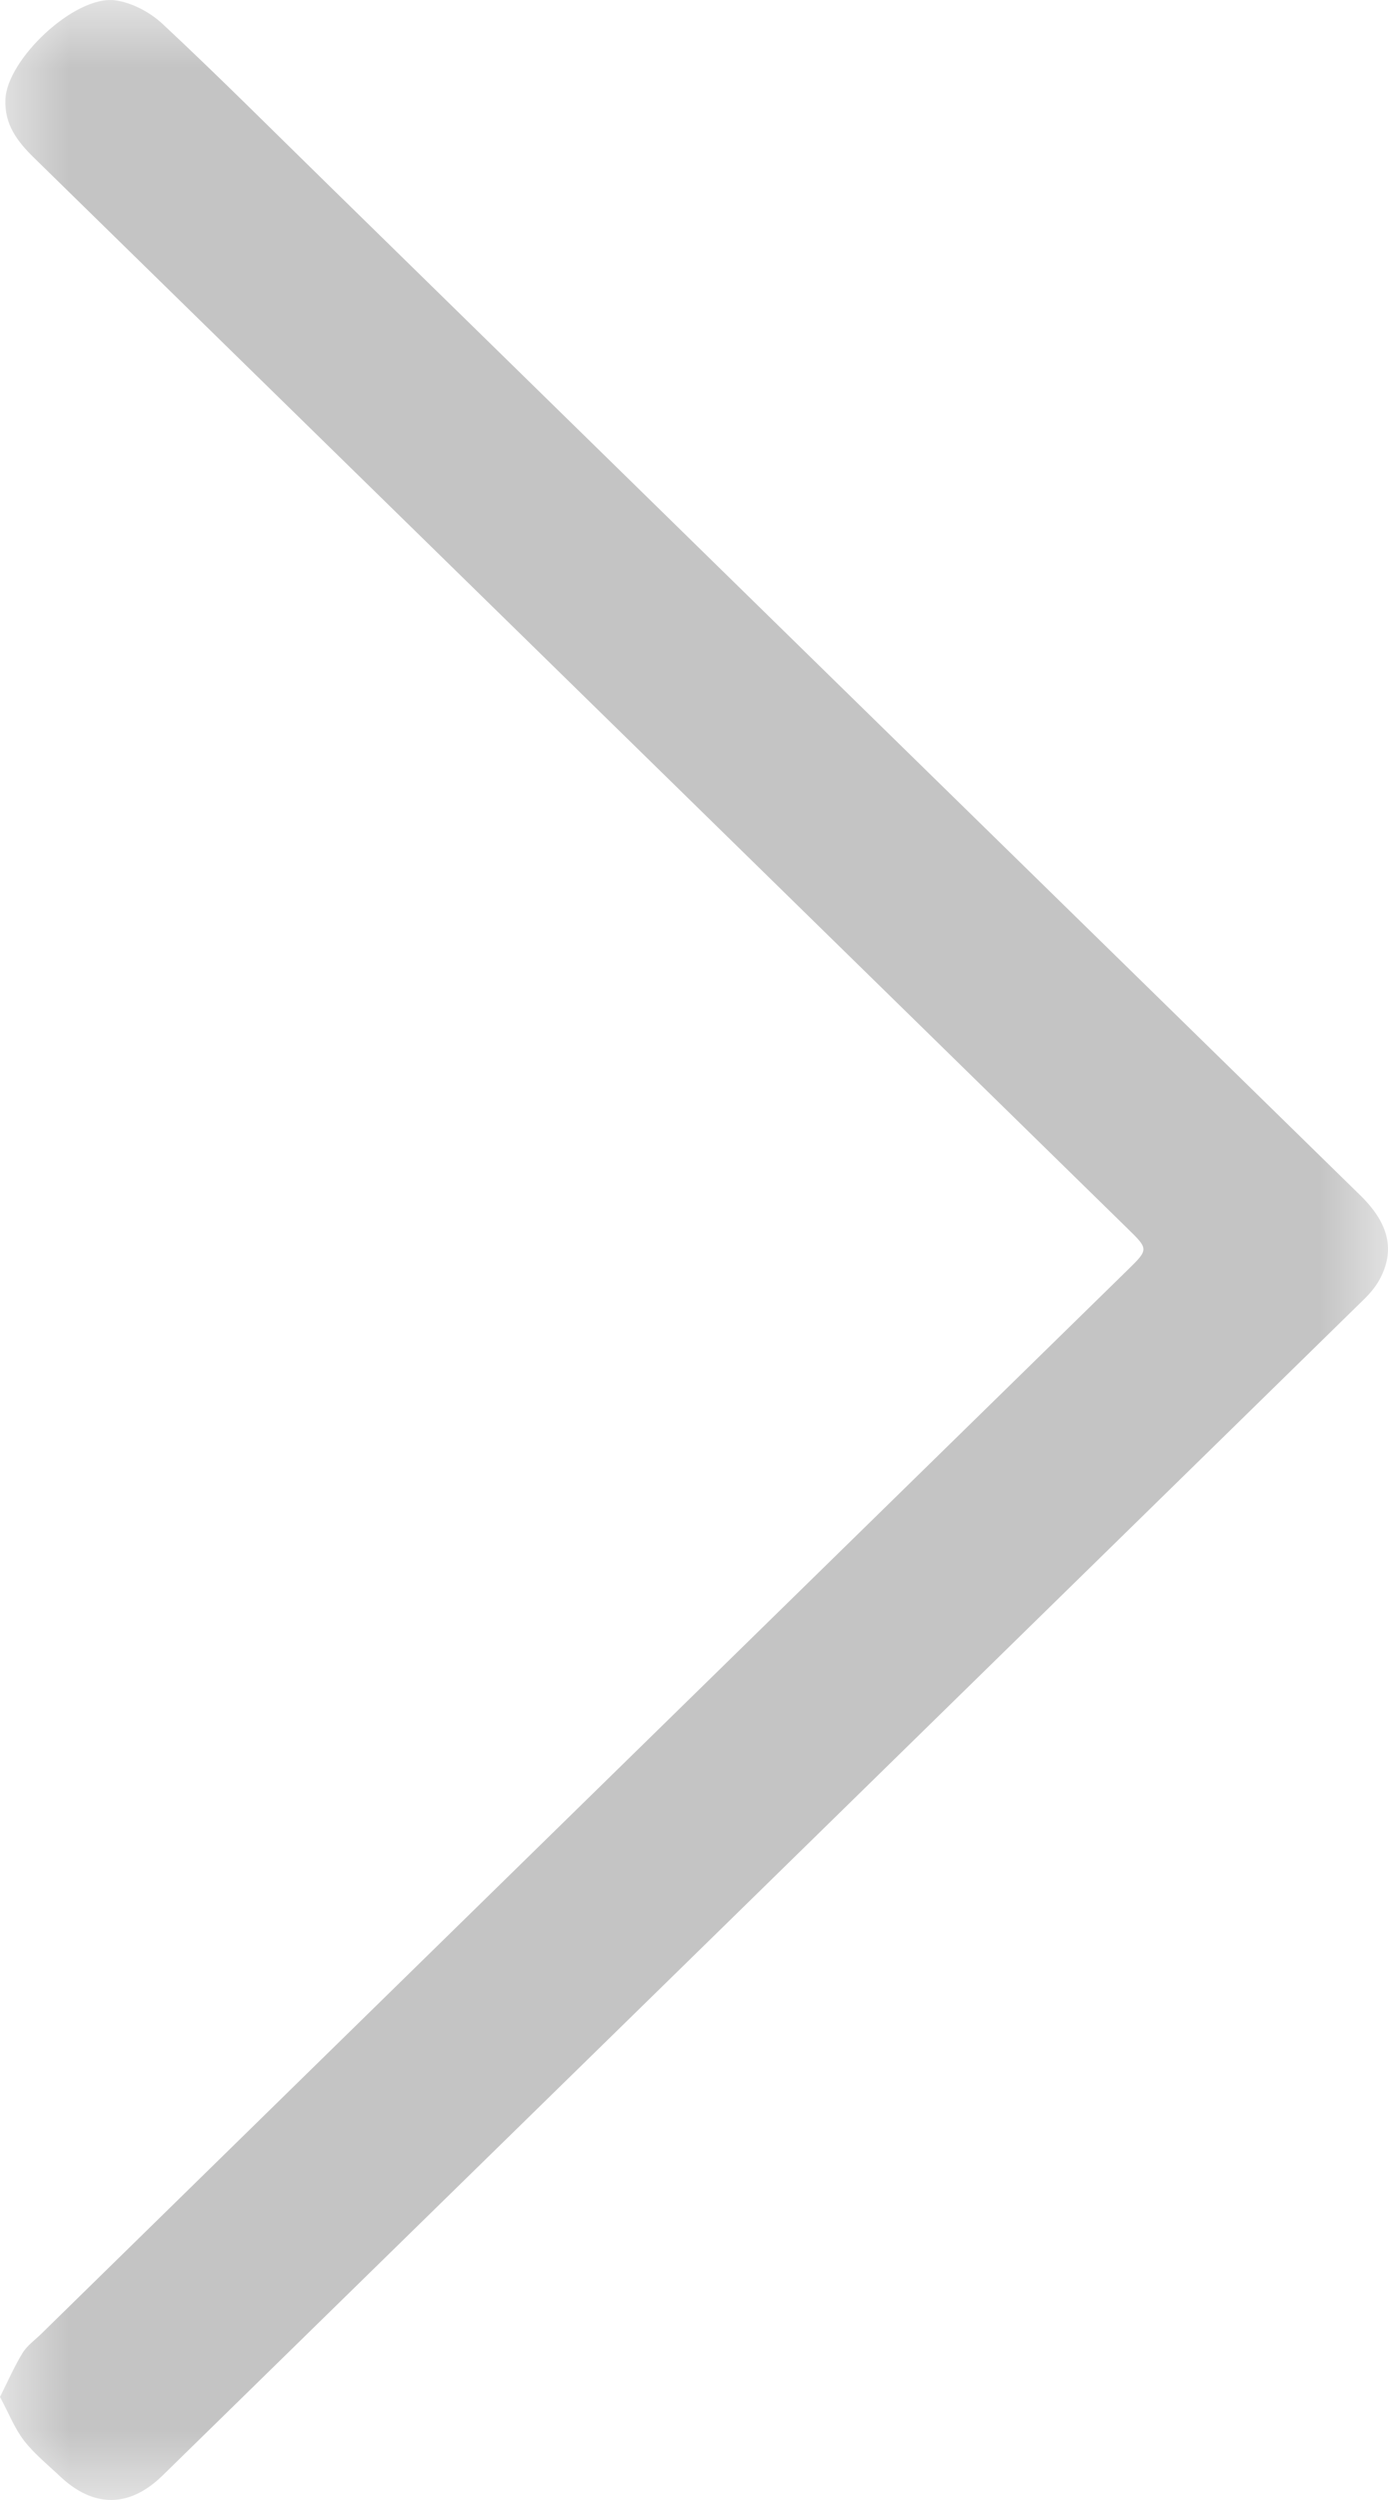 <?xml version="1.0" encoding="UTF-8" standalone="no"?>
<svg width="10px" height="18px" viewBox="0 0 10 18" version="1.1" xmlns="http://www.w3.org/2000/svg" xmlns:xlink="http://www.w3.org/1999/xlink">
    <!-- Generator: Sketch 47 (45396) - http://www.bohemiancoding.com/sketch -->
    <title>Page 1 Copy 2</title>
    <desc>Created with Sketch.</desc>
    <defs>
        <polygon id="path-1" points="0 0 18 0 18 10 0 10"></polygon>
    </defs>
    <g id="Popuestas" stroke="none" stroke-width="1" fill="none" fill-rule="evenodd">
        <g id="Extra-large:-Desktops---12-col-Copy-7" transform="translate(-208, -325)">
            <g id="Page-1-Copy-2" transform="translate(213, 334) rotate(-90) translate(-213, -334) translate(204, 329)">
                <mask id="mask-2" fill="white">
                    <use xlink:href="#path-1"></use>
                </mask>
                <g id="Clip-2"></g>
                <path d="M0.742,0 C0.86,0.059 0.965,0.105 1.061,0.164 C1.113,0.197 1.152,0.252 1.197,0.298 C3.751,2.906 6.304,5.516 8.857,8.125 C9.005,8.276 9.006,8.276 9.156,8.122 C11.725,5.497 14.294,2.872 16.863,0.246 C16.981,0.125 17.104,0.031 17.284,0.039 C17.572,0.05 18.033,0.536 17.998,0.827 C17.983,0.948 17.912,1.081 17.828,1.171 C17.453,1.573 17.063,1.962 16.679,2.355 C14.249,4.837 11.82,7.32 9.391,9.803 C9.189,10.008 8.996,10.053 8.785,9.938 C8.731,9.908 8.681,9.865 8.638,9.82 C5.817,6.938 2.997,4.056 0.177,1.172 C-0.057,0.933 -0.058,0.675 0.17,0.433 C0.254,0.344 0.333,0.246 0.429,0.172 C0.518,0.104 0.627,0.062 0.742,0" id="Fill-1" fill="#C4C4C4" mask="url(#mask-2)"></path>
            </g>
        </g>
    </g>
</svg>